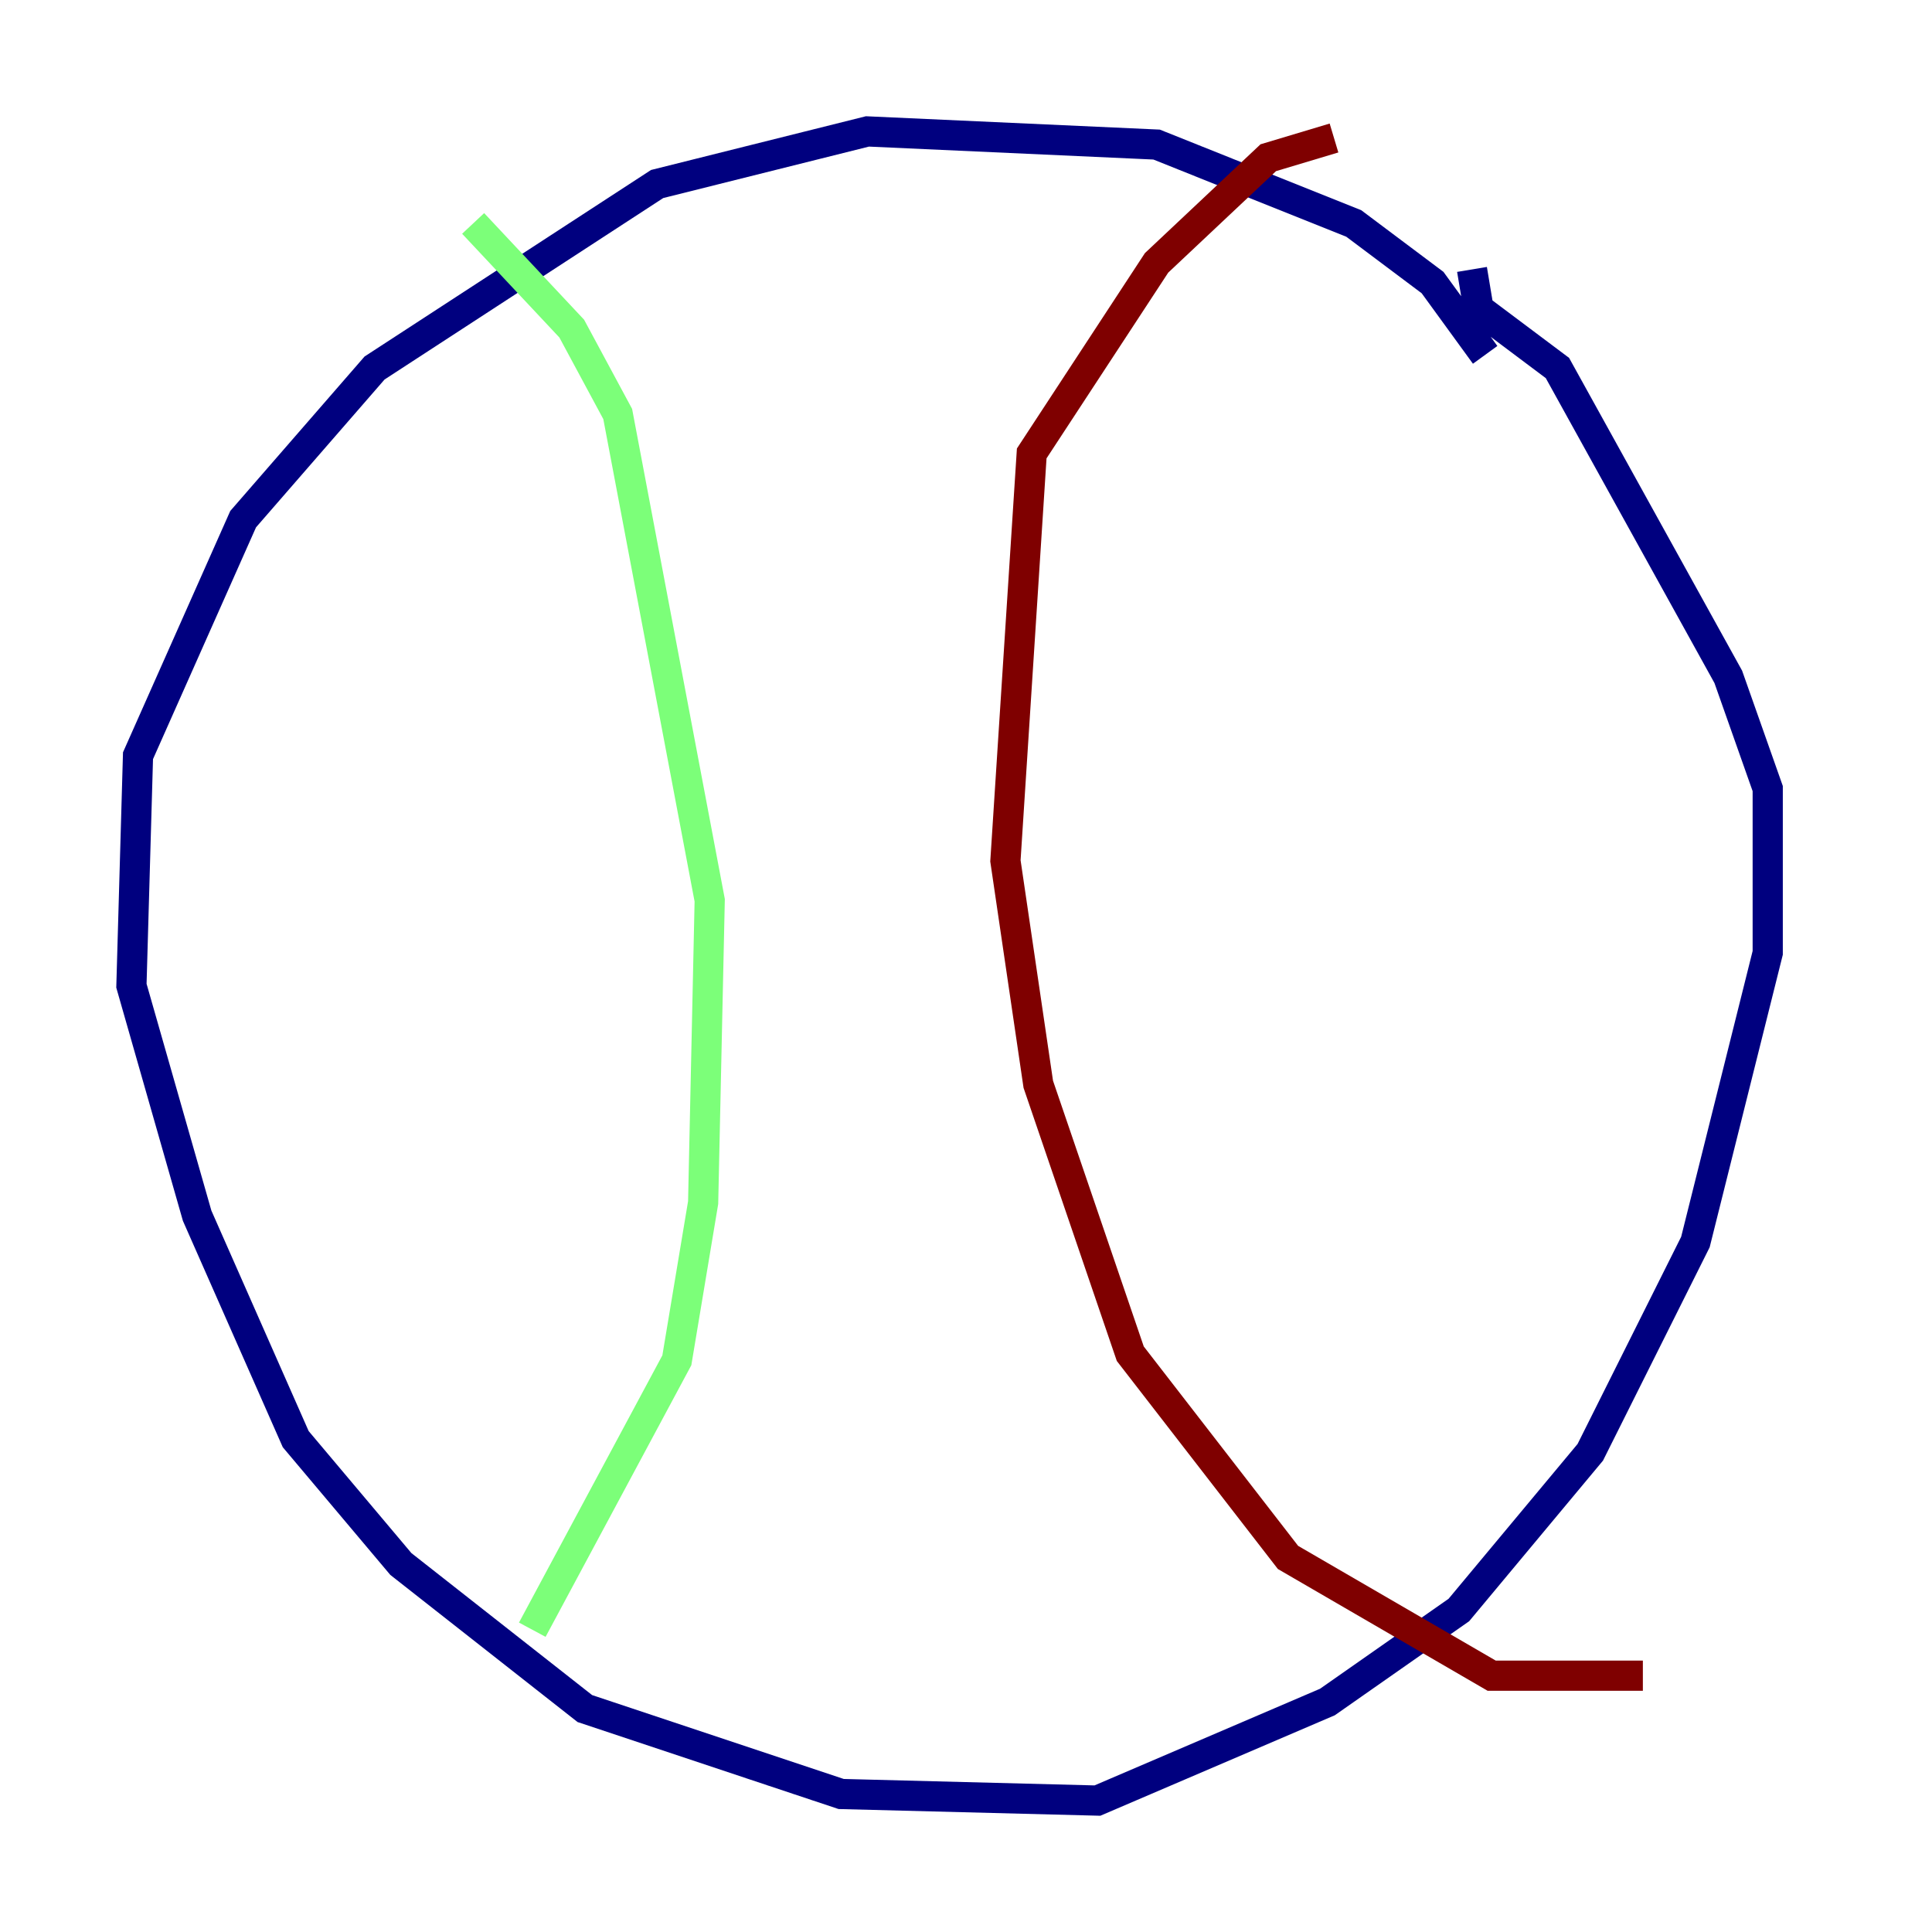 <?xml version="1.0" encoding="utf-8" ?>
<svg baseProfile="tiny" height="128" version="1.2" viewBox="0,0,128,128" width="128" xmlns="http://www.w3.org/2000/svg" xmlns:ev="http://www.w3.org/2001/xml-events" xmlns:xlink="http://www.w3.org/1999/xlink"><defs /><polyline fill="none" points="98.395,23.51 94.912,18.721 89.687,14.803 76.626,9.578 57.469,8.707 43.537,12.191 24.816,24.381 16.109,34.395 9.143,50.068 8.707,65.306 13.061,80.544 19.592,95.347 26.558,103.619 38.748,113.197 55.728,118.857 72.707,119.293 87.946,112.762 96.653,106.667 105.361,96.218 112.326,82.286 117.116,63.129 117.116,52.245 114.503,44.843 103.184,24.381 97.959,20.463 97.524,17.85" stroke="#00007f" stroke-width="2" /><polyline fill="none" points="31.347,14.803 37.878,21.769 40.925,27.429 47.02,59.646 46.585,79.674 44.843,90.122 35.265,107.973" stroke="#7cff79" stroke-width="2" /><polyline fill="none" points="88.381,9.143 84.027,10.449 76.626,17.415 68.354,30.041 66.612,57.034 68.789,71.837 74.884,89.687 85.333,103.184 98.83,111.02 108.844,111.02" stroke="#7f0000" stroke-width="2" /></svg>